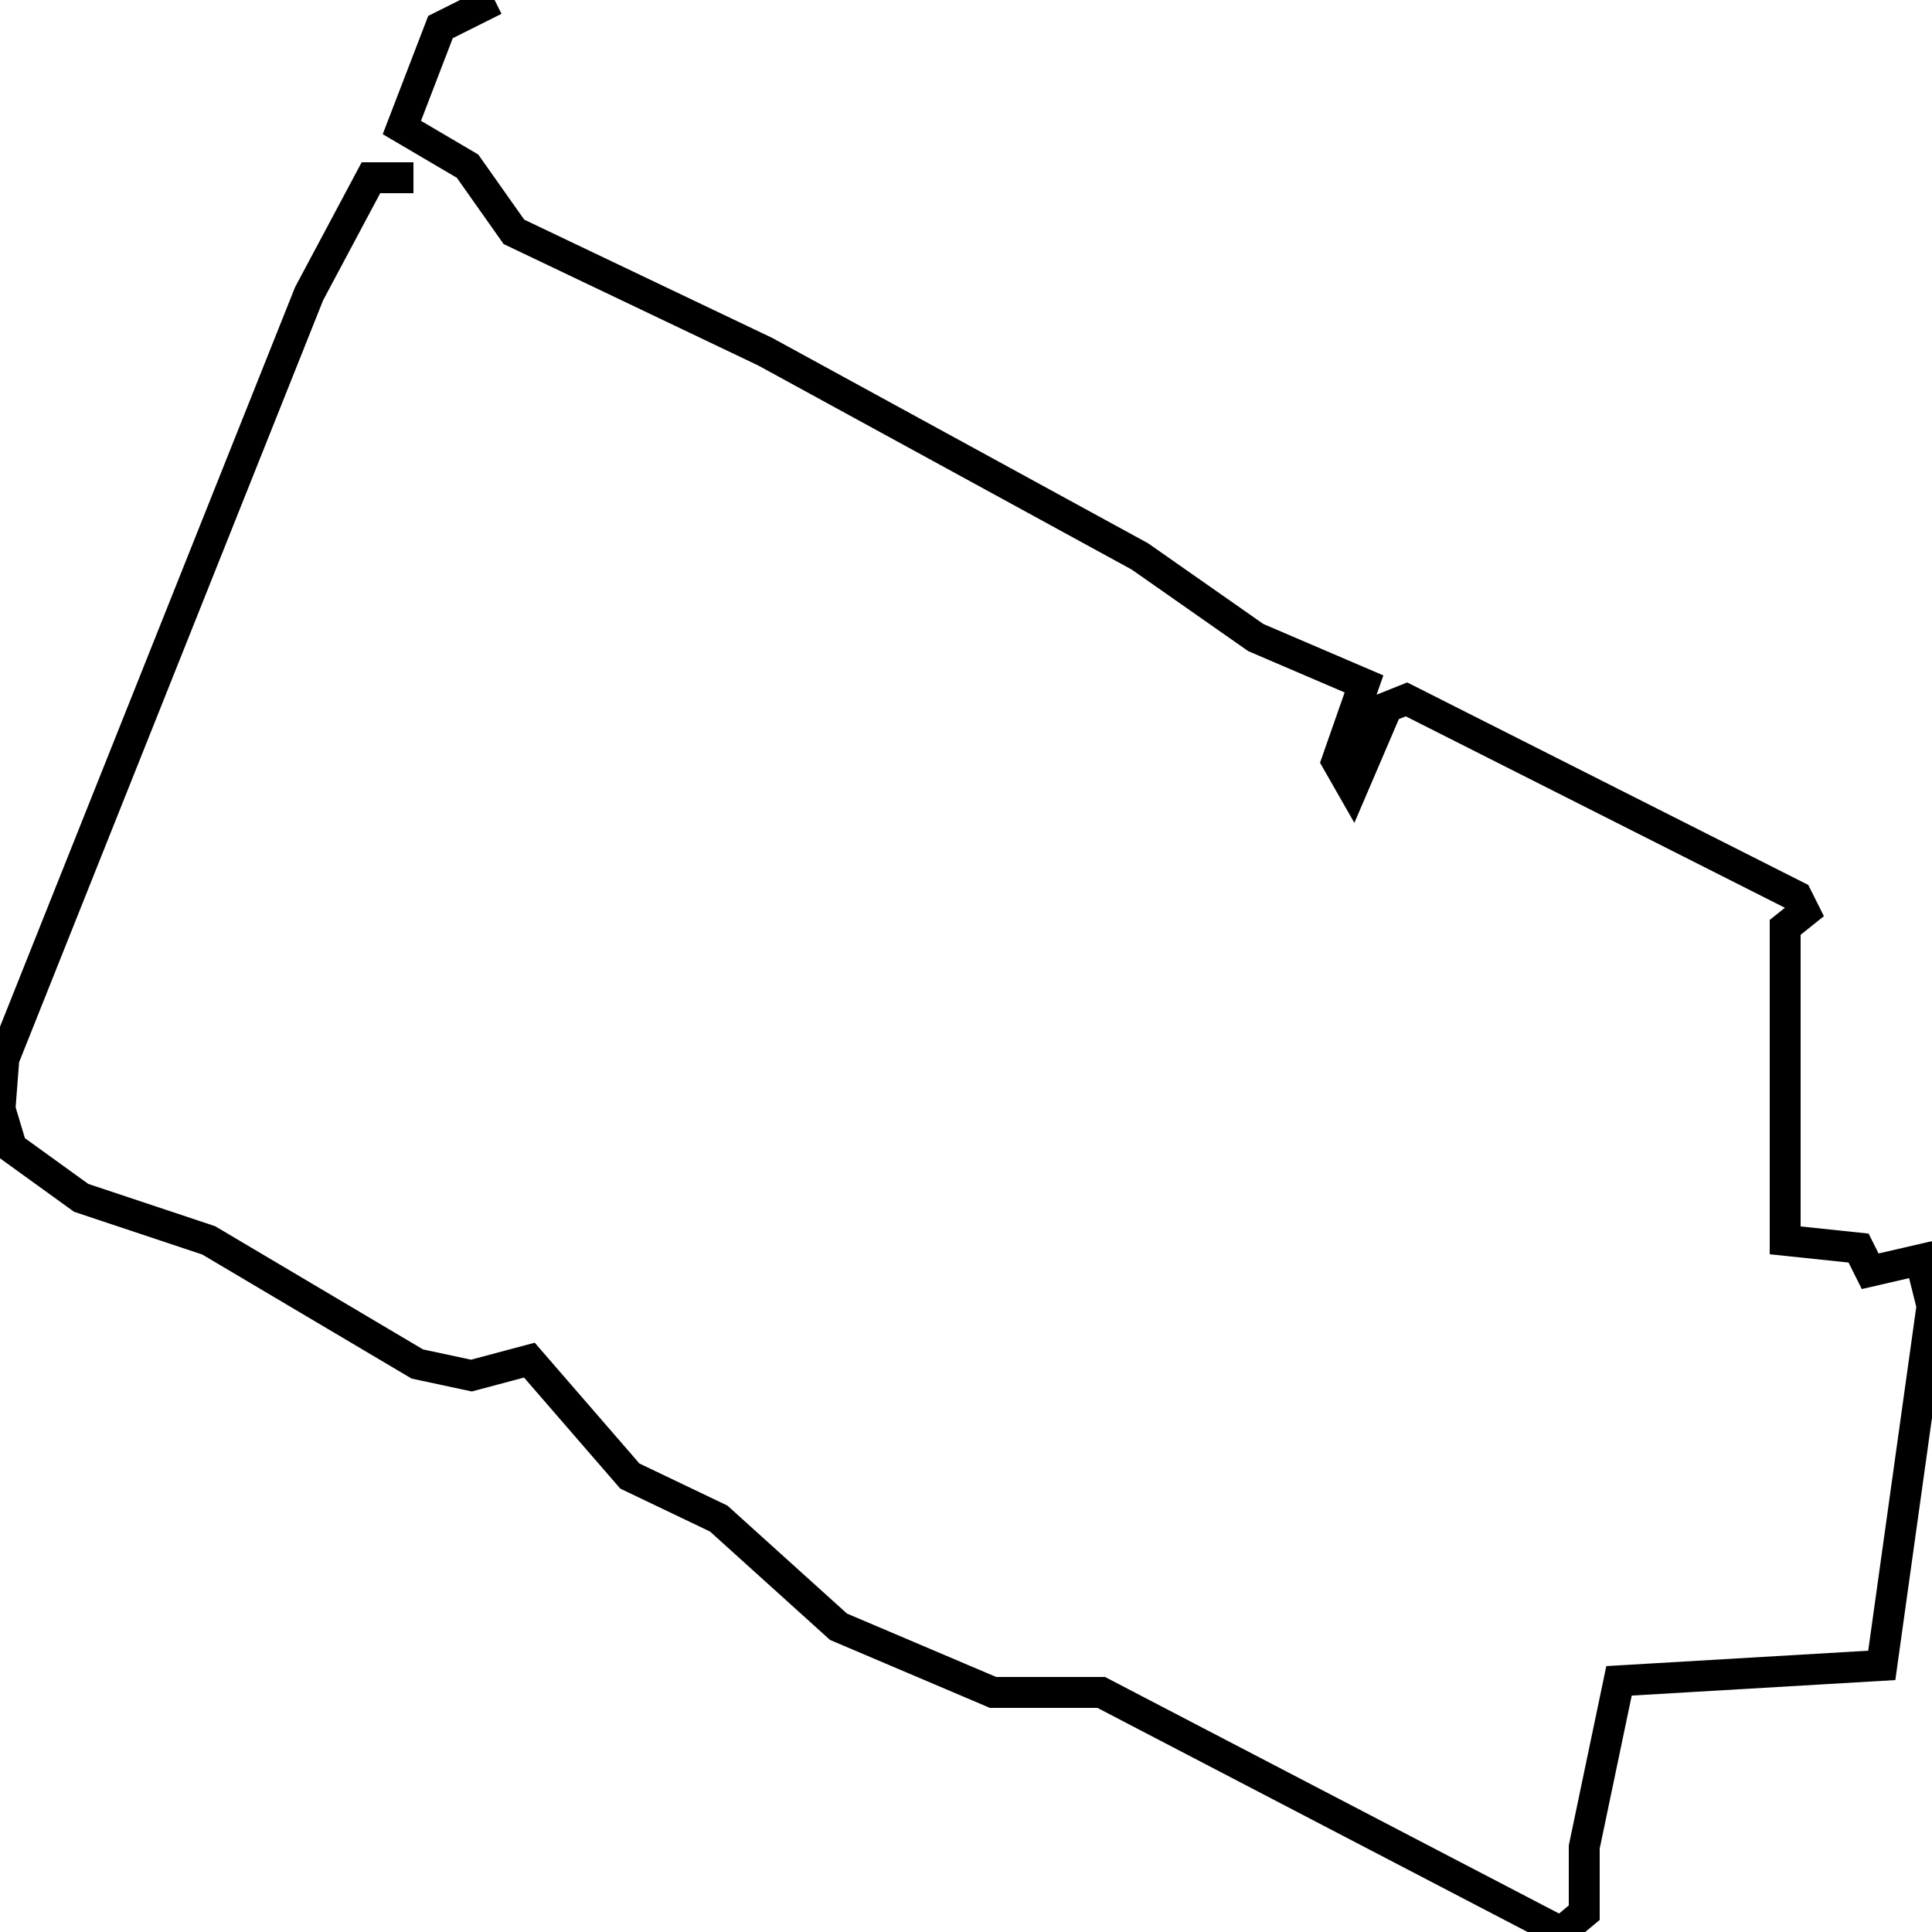 <svg xmlns="http://www.w3.org/2000/svg" viewBox="0 0 500 500"><path d="M128,0l-14,7l-10,26l17,10l12,17l65,31l97,53l30,21l28,12l-7,20l4,7l9,-21l5,-2l101,51l2,4l-5,4l0,81l19,2l3,6l13,-3l3,12l-13,93l-68,4l-9,43l0,17l-6,5l-119,-62l-28,0l-40,-17l-31,-28l-23,-11l-26,-30l-15,4l-14,-3l-54,-32l-33,-11l-18,-13l-3,-10l1,-13l79,-198l16,-30l11,0" fill="none" stroke="currentColor" stroke-width="8"/></svg>